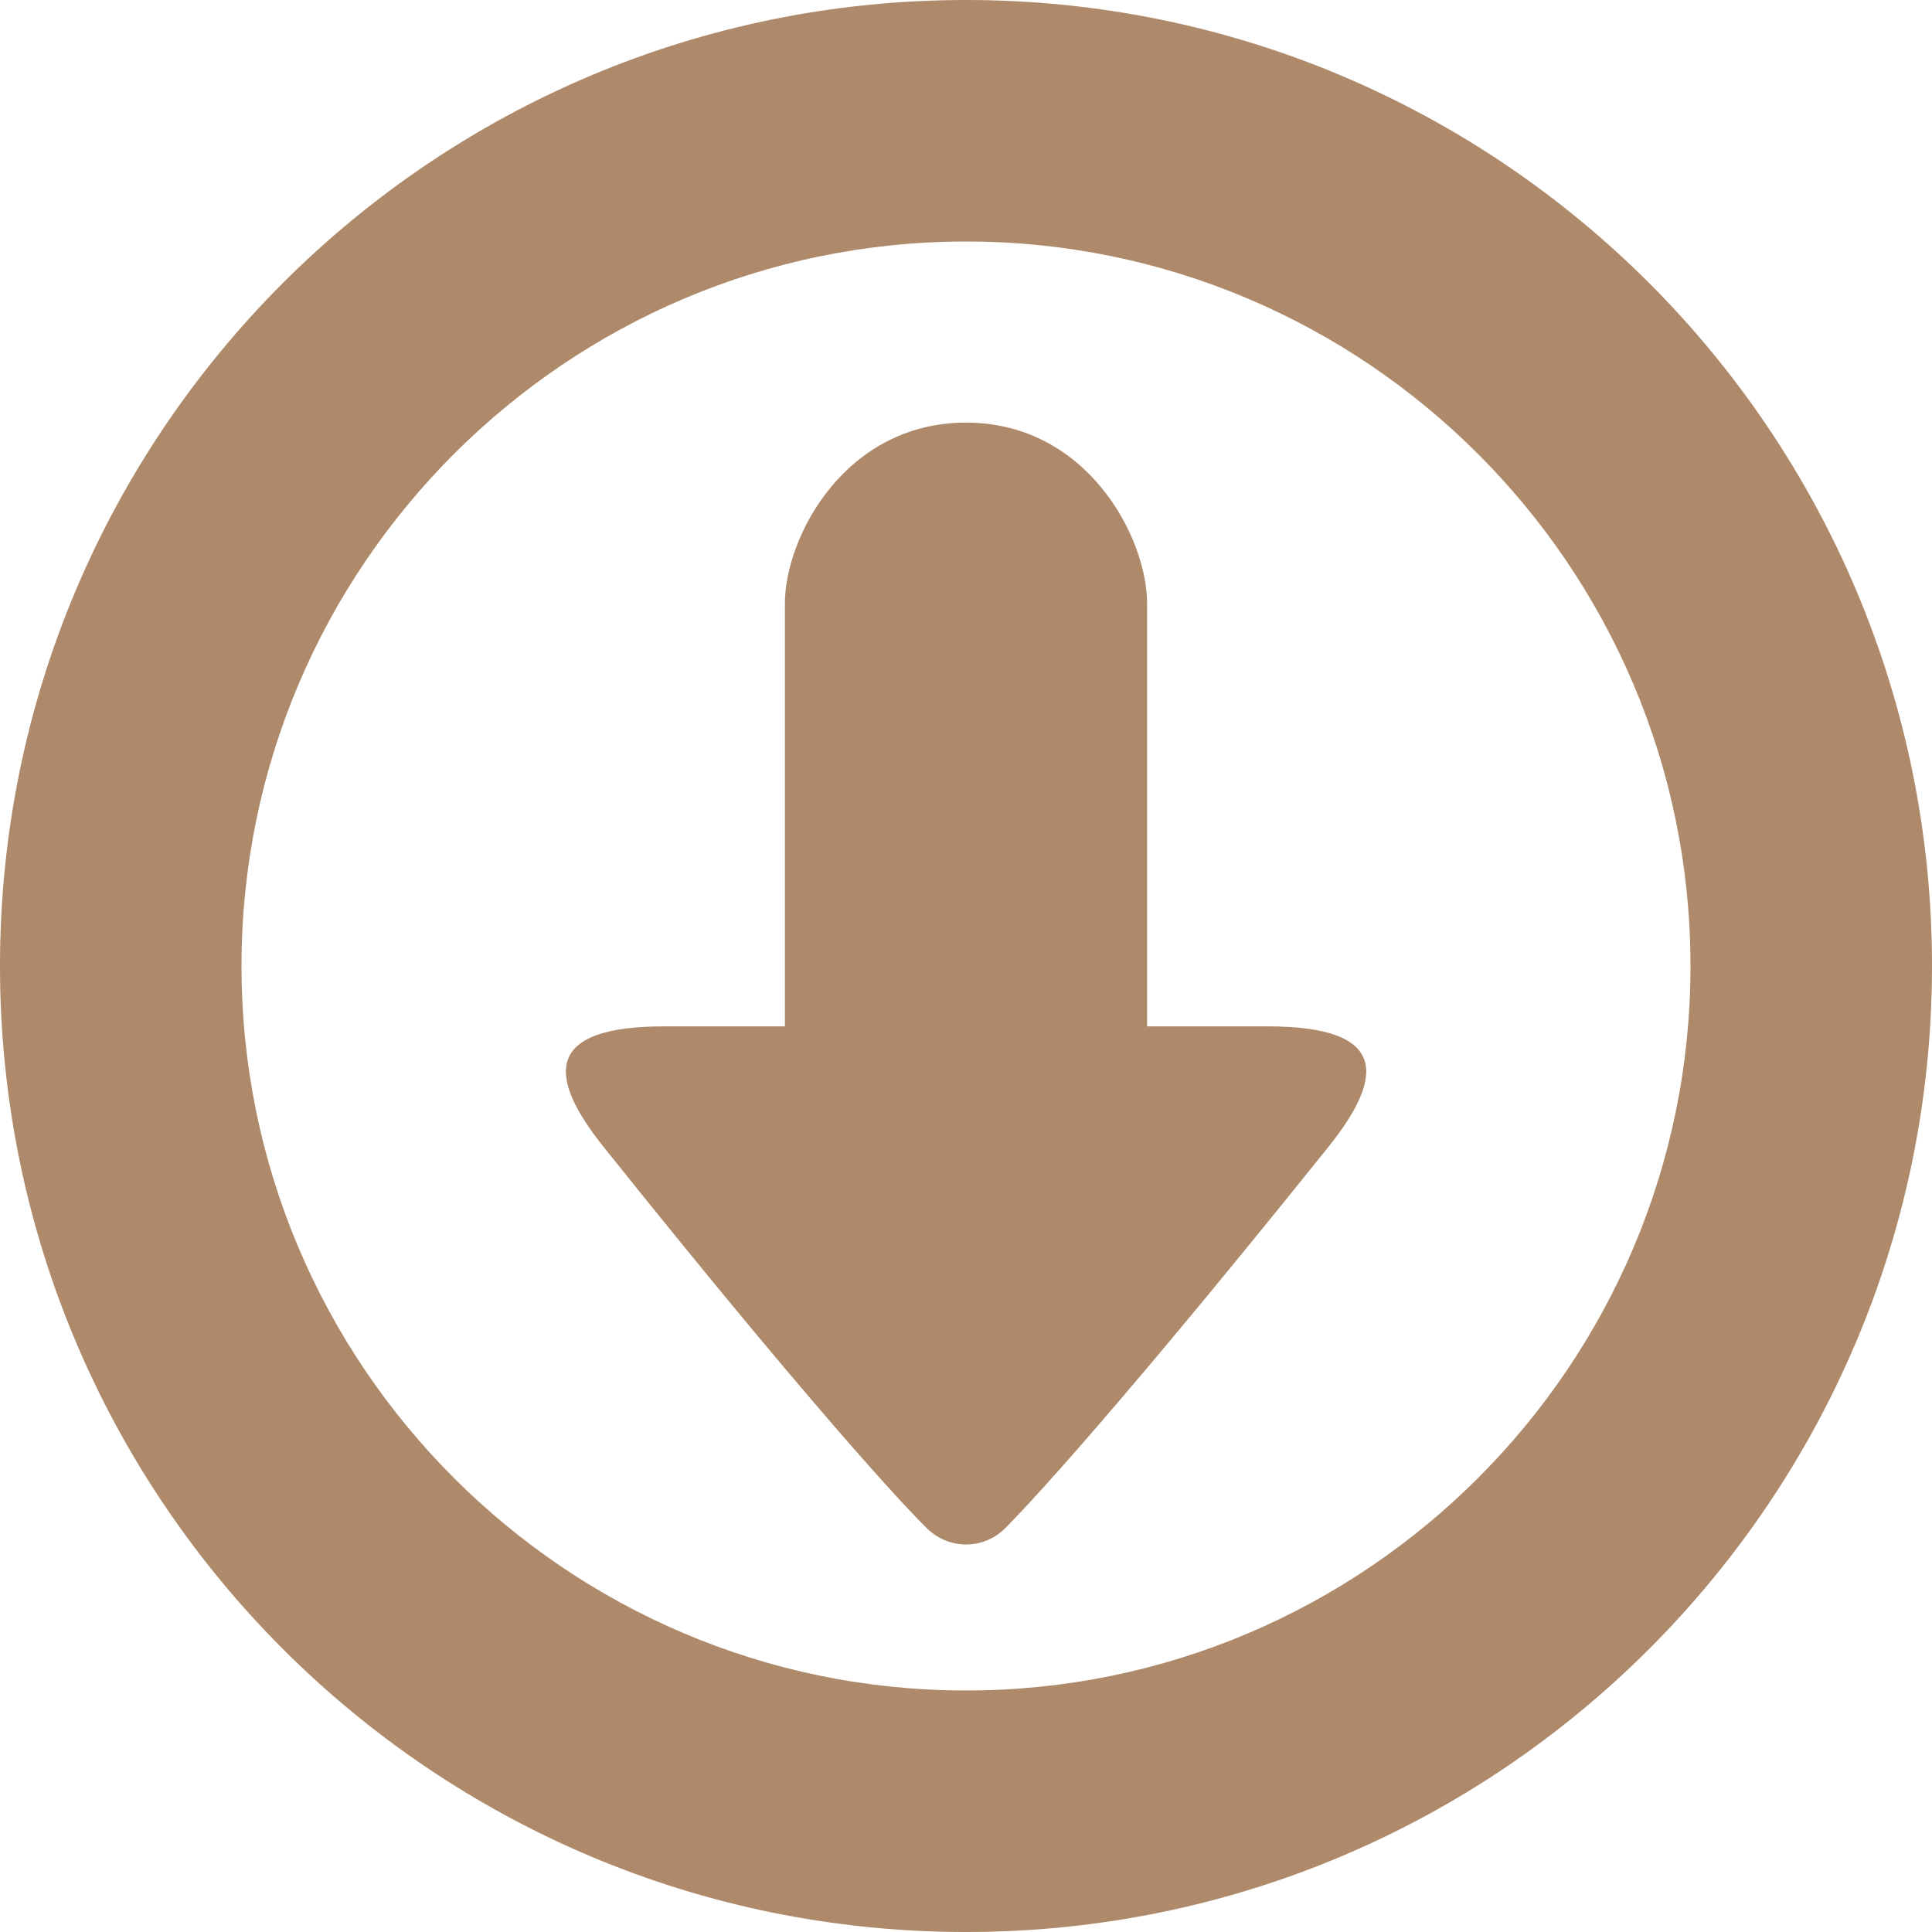 <svg width="94" height="94" viewBox="0 0 94 94" fill="none" xmlns="http://www.w3.org/2000/svg">
<path fill-rule="evenodd" clip-rule="evenodd" d="M47 0C72.956 0 94 21.044 94 47C94 72.956 72.956 94 47 94C21.044 94 0 72.956 0 47C0 21.044 21.044 0 47 0ZM47 11.75C27.566 11.75 11.75 27.566 11.75 47C11.75 66.434 27.566 82.25 47 82.25C66.434 82.25 82.25 66.434 82.25 47C82.25 27.566 66.434 11.75 47 11.75ZM64.625 55.812C52.839 70.5 48.983 74.275 48.983 74.275C47.903 75.436 46.112 75.435 45.013 74.275C45.013 74.275 41.125 70.5 29.375 55.812C26.643 52.398 26.438 49.938 32.312 49.938H38.188V29.375C38.188 26.108 41.13 20.562 47.003 20.562C52.875 20.562 55.812 26.131 55.812 29.375V49.938H61.688C67.562 49.938 67.371 52.39 64.625 55.812Z" fill="#AE896A"/>
</svg>
